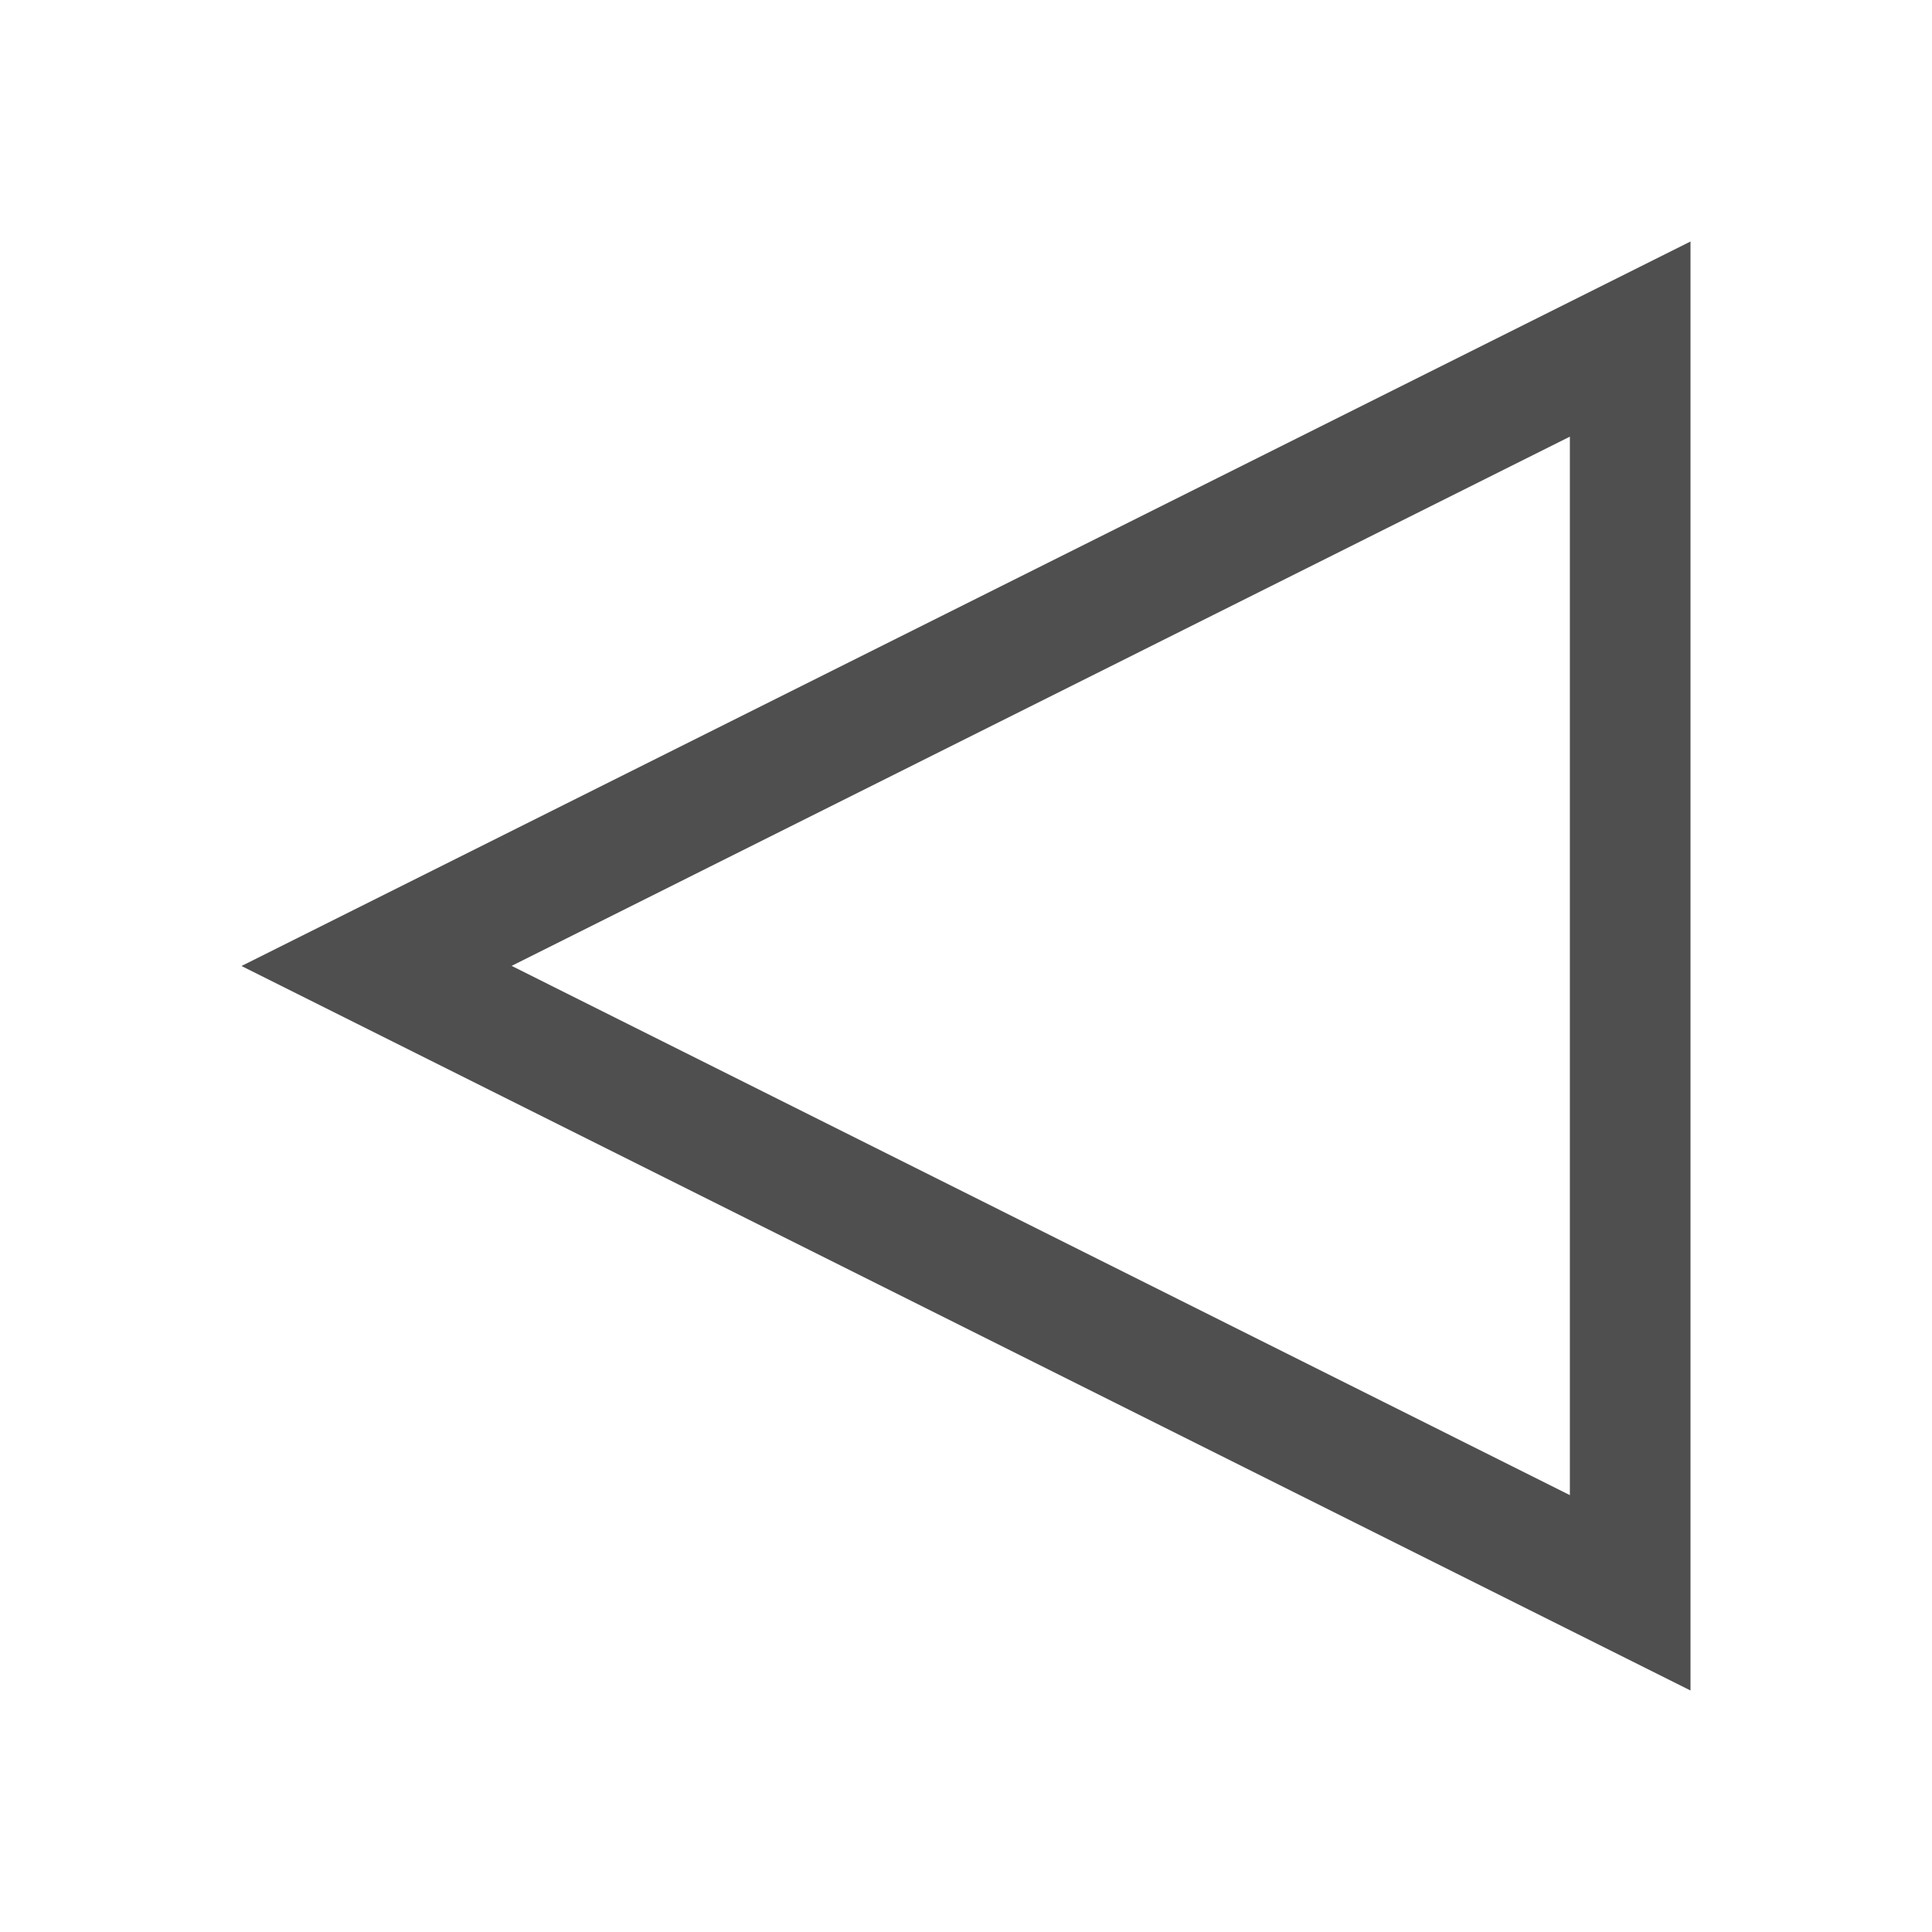 <svg xmlns="http://www.w3.org/2000/svg" viewBox="0 0 16 16">
    <path d="m2 8 12 6V2zm2.237-.001 8.764-4.383v8.766z" style="fill:currentColor;fill-opacity:1;stroke:none;color:#050505;opacity:.7"/>
</svg>
